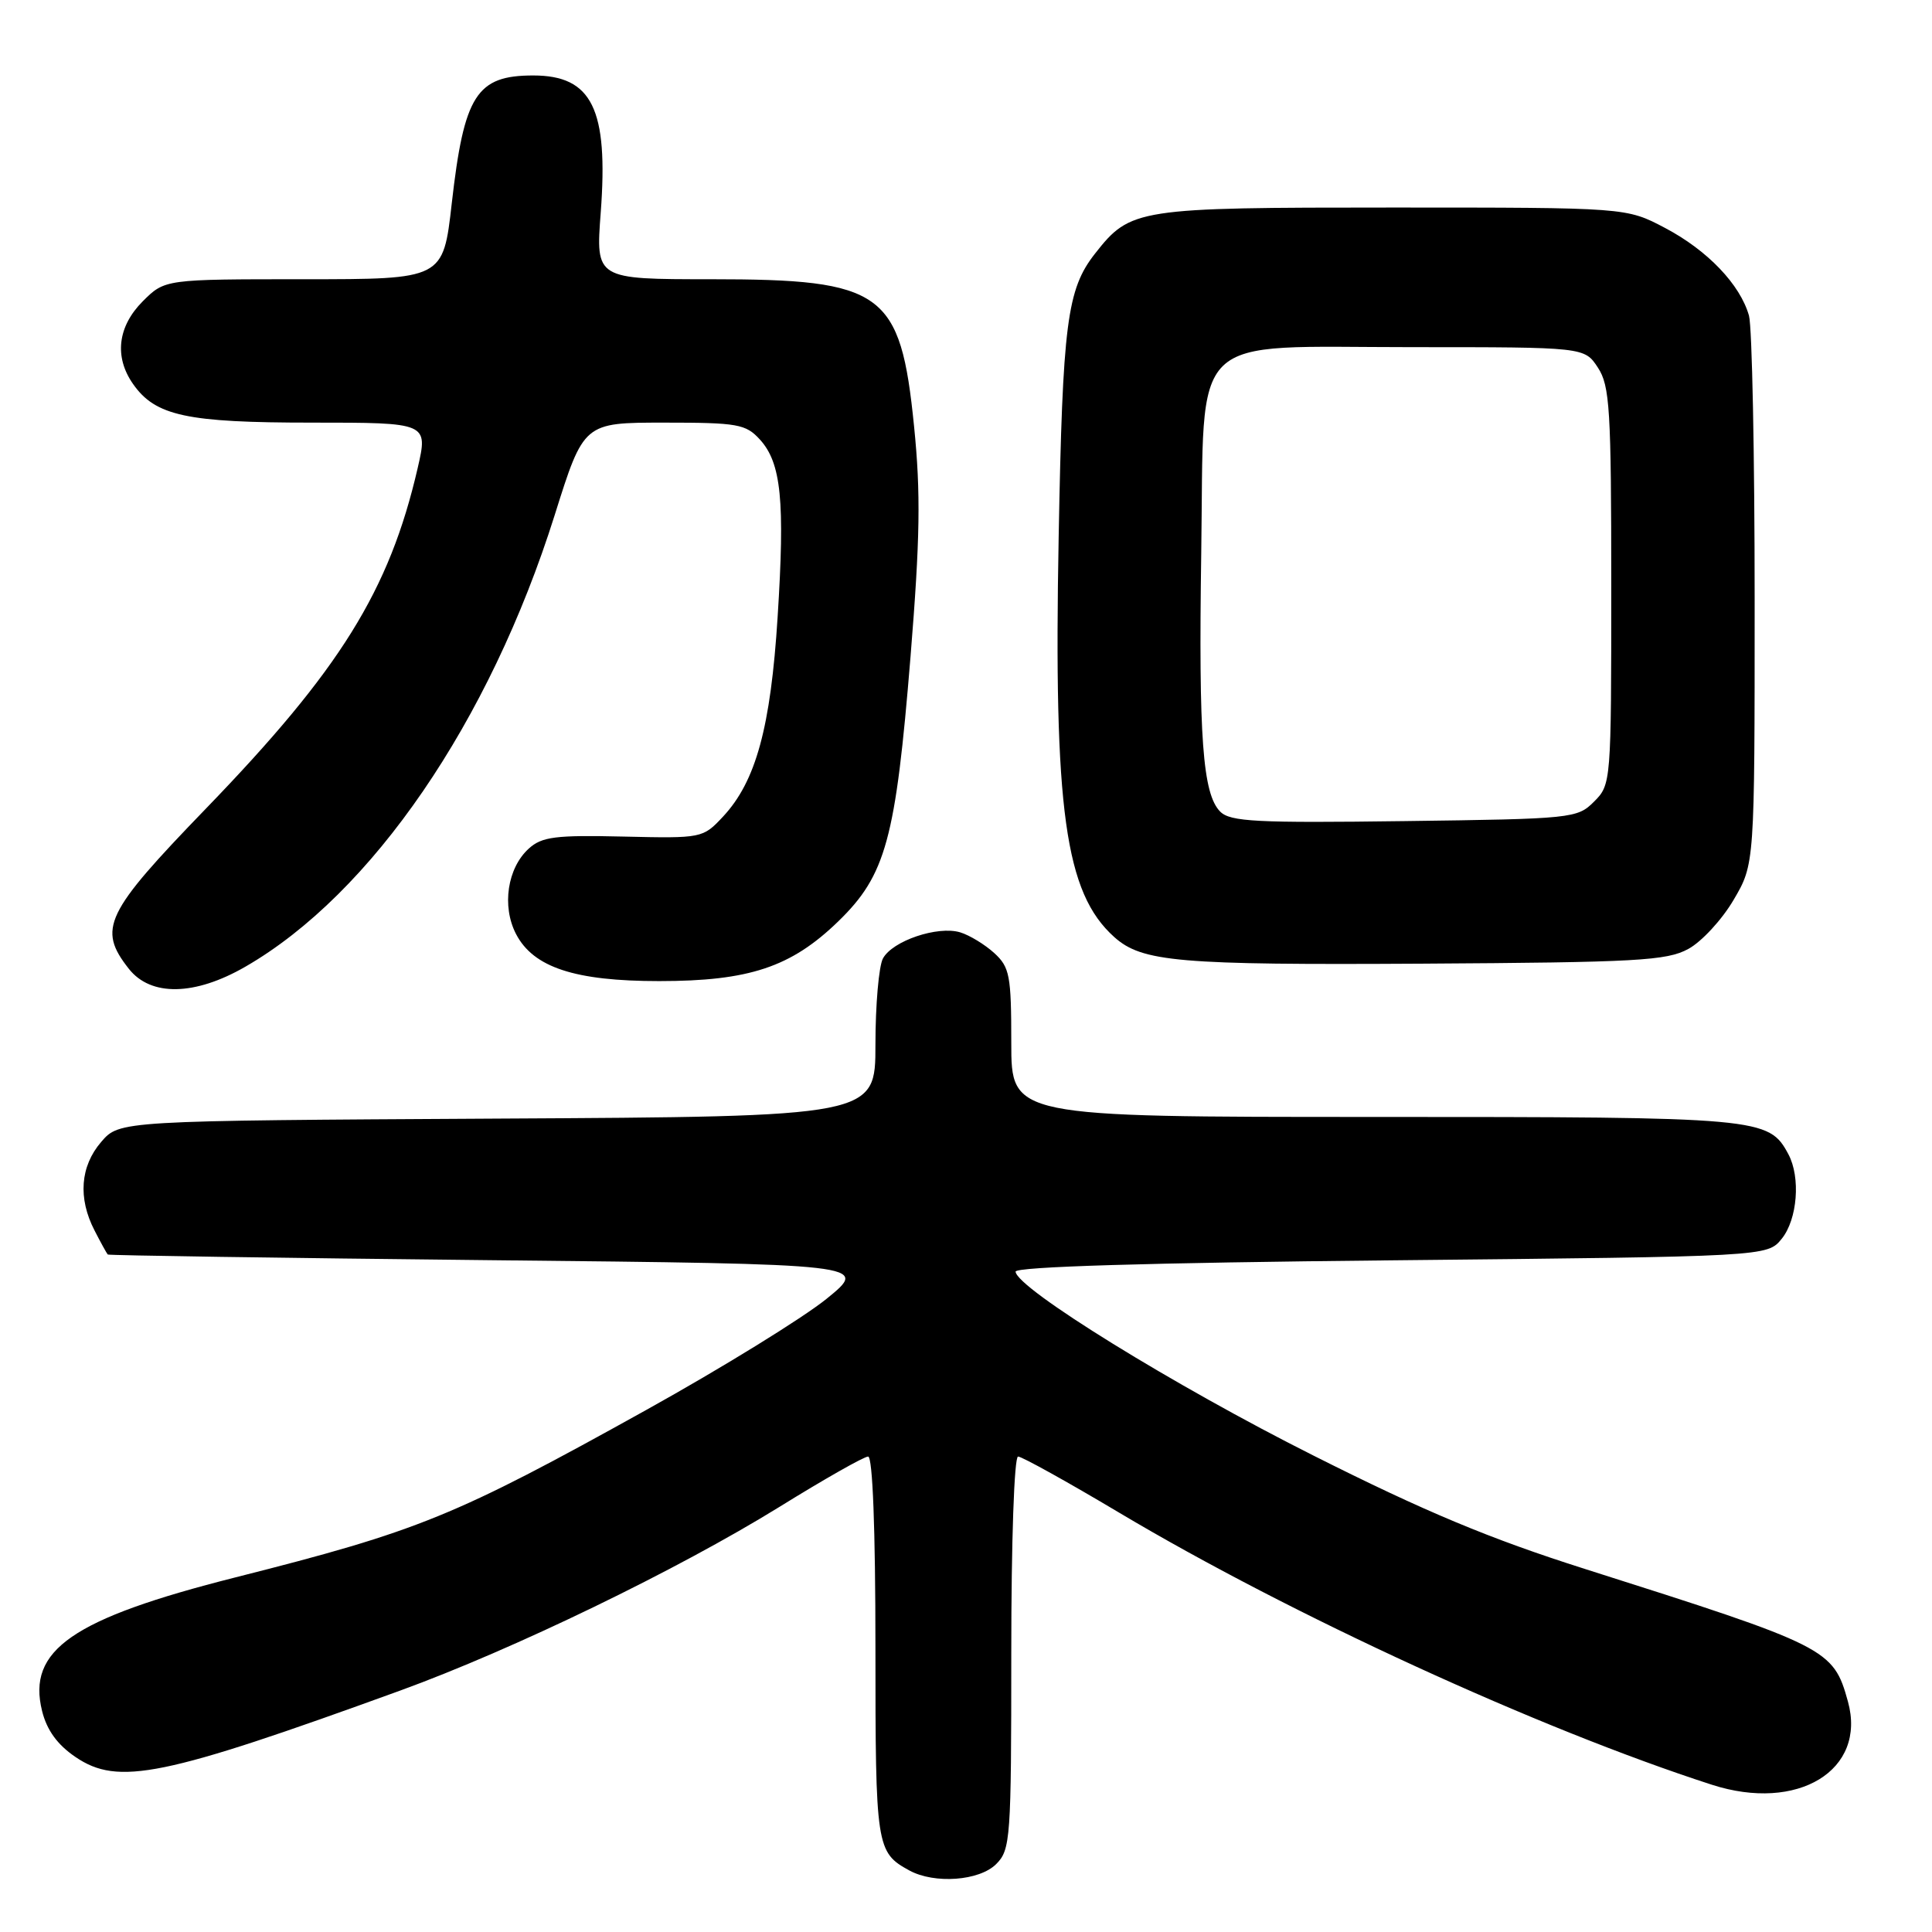 <?xml version="1.0" encoding="UTF-8" standalone="no"?>
<!DOCTYPE svg PUBLIC "-//W3C//DTD SVG 1.1//EN" "http://www.w3.org/Graphics/SVG/1.1/DTD/svg11.dtd" >
<svg xmlns="http://www.w3.org/2000/svg" xmlns:xlink="http://www.w3.org/1999/xlink" version="1.1" viewBox="0 0 256 256">
 <g >
 <path fill="currentColor"
d=" M 132.00 247.00 C 133.90 245.10 134.00 243.67 134.00 219.00 C 134.00 204.18 134.39 193.00 134.90 193.00 C 135.40 193.00 141.44 196.35 148.32 200.45 C 171.09 214.01 203.94 229.09 226.81 236.48 C 238.21 240.17 247.38 234.57 244.86 225.46 C 242.93 218.47 242.22 218.12 210.00 207.89 C 197.43 203.90 188.85 200.32 174.00 192.85 C 155.62 183.62 134.72 170.71 134.57 168.50 C 134.52 167.85 152.04 167.32 184.34 167.00 C 234.18 166.50 234.18 166.50 236.09 164.14 C 238.17 161.57 238.61 156.01 236.97 152.94 C 234.37 148.09 233.36 148.00 182.05 148.00 C 134.00 148.00 134.00 148.00 134.00 138.17 C 134.00 129.26 133.79 128.16 131.75 126.29 C 130.51 125.16 128.48 123.92 127.23 123.54 C 124.25 122.64 118.24 124.67 116.99 127.01 C 116.45 128.03 116.00 133.16 116.00 138.41 C 116.00 147.95 116.00 147.95 65.91 148.22 C 15.83 148.50 15.83 148.50 13.41 151.31 C 10.63 154.54 10.31 158.76 12.53 163.05 C 13.36 164.67 14.15 166.10 14.28 166.23 C 14.40 166.35 37.16 166.69 64.85 166.98 C 115.19 167.50 115.19 167.50 109.51 172.11 C 106.38 174.64 95.65 181.26 85.66 186.81 C 60.22 200.95 55.55 202.85 31.20 209.01 C 9.58 214.48 3.56 218.64 5.58 226.73 C 6.21 229.26 7.61 231.19 10.00 232.81 C 15.66 236.66 21.55 235.45 53.00 224.02 C 68.01 218.56 89.77 208.02 103.28 199.67 C 109.20 196.00 114.49 193.00 115.03 193.00 C 115.63 193.00 116.00 202.56 116.00 218.31 C 116.00 244.76 116.10 245.44 120.50 247.85 C 123.83 249.66 129.77 249.23 132.00 247.00 Z  M 32.50 128.10 C 49.26 118.45 64.87 95.66 73.50 68.25 C 77.35 56.00 77.35 56.00 88.00 56.00 C 97.77 56.00 98.82 56.19 100.70 58.25 C 103.52 61.36 104.02 66.35 103.04 81.74 C 102.12 96.38 100.16 103.54 95.81 108.20 C 93.13 111.07 93.03 111.09 82.60 110.85 C 73.60 110.64 71.80 110.87 70.07 112.44 C 67.23 115.01 66.47 120.07 68.37 123.75 C 70.67 128.19 76.17 130.00 87.34 130.00 C 99.27 130.00 104.82 128.15 111.06 122.10 C 117.39 115.96 118.68 111.22 120.65 87.00 C 121.92 71.32 122.01 65.35 121.12 56.50 C 119.32 38.63 117.08 37.00 94.21 37.00 C 78.93 37.00 78.93 37.00 79.60 28.16 C 80.63 14.44 78.45 10.00 70.65 10.00 C 63.14 10.00 61.49 12.59 59.86 26.95 C 58.72 37.00 58.72 37.00 40.28 37.00 C 21.85 37.00 21.85 37.00 18.92 39.92 C 15.59 43.26 15.11 47.29 17.63 50.88 C 20.59 55.11 24.72 56.00 41.33 56.00 C 56.73 56.00 56.73 56.00 55.34 62.04 C 51.59 78.27 45.06 88.76 27.27 107.16 C 13.90 120.99 12.90 123.06 17.07 128.37 C 19.98 132.06 25.80 131.96 32.50 128.10 Z  M 223.71 125.74 C 225.48 124.78 228.18 121.85 229.71 119.24 C 232.50 114.50 232.50 114.50 232.50 79.50 C 232.50 60.25 232.16 43.30 231.75 41.83 C 230.59 37.71 226.26 33.17 220.62 30.20 C 215.50 27.50 215.50 27.50 184.50 27.50 C 150.61 27.50 149.80 27.62 145.10 33.60 C 141.38 38.33 140.80 42.79 140.28 71.09 C 139.60 107.38 141.12 118.31 147.64 124.16 C 151.33 127.47 156.15 127.88 188.50 127.69 C 216.90 127.52 220.86 127.30 223.71 125.74 Z  M 161.69 107.55 C 159.36 105.22 158.81 97.74 159.17 73.33 C 159.61 43.52 157.07 46.00 187.15 46.00 C 209.95 46.00 209.95 46.00 211.73 48.71 C 213.31 51.12 213.50 54.22 213.50 77.68 C 213.50 103.67 213.48 103.97 211.22 106.22 C 209.01 108.44 208.35 108.51 186.10 108.80 C 166.51 109.06 163.02 108.88 161.69 107.55 Z "/>
</g>
</svg>